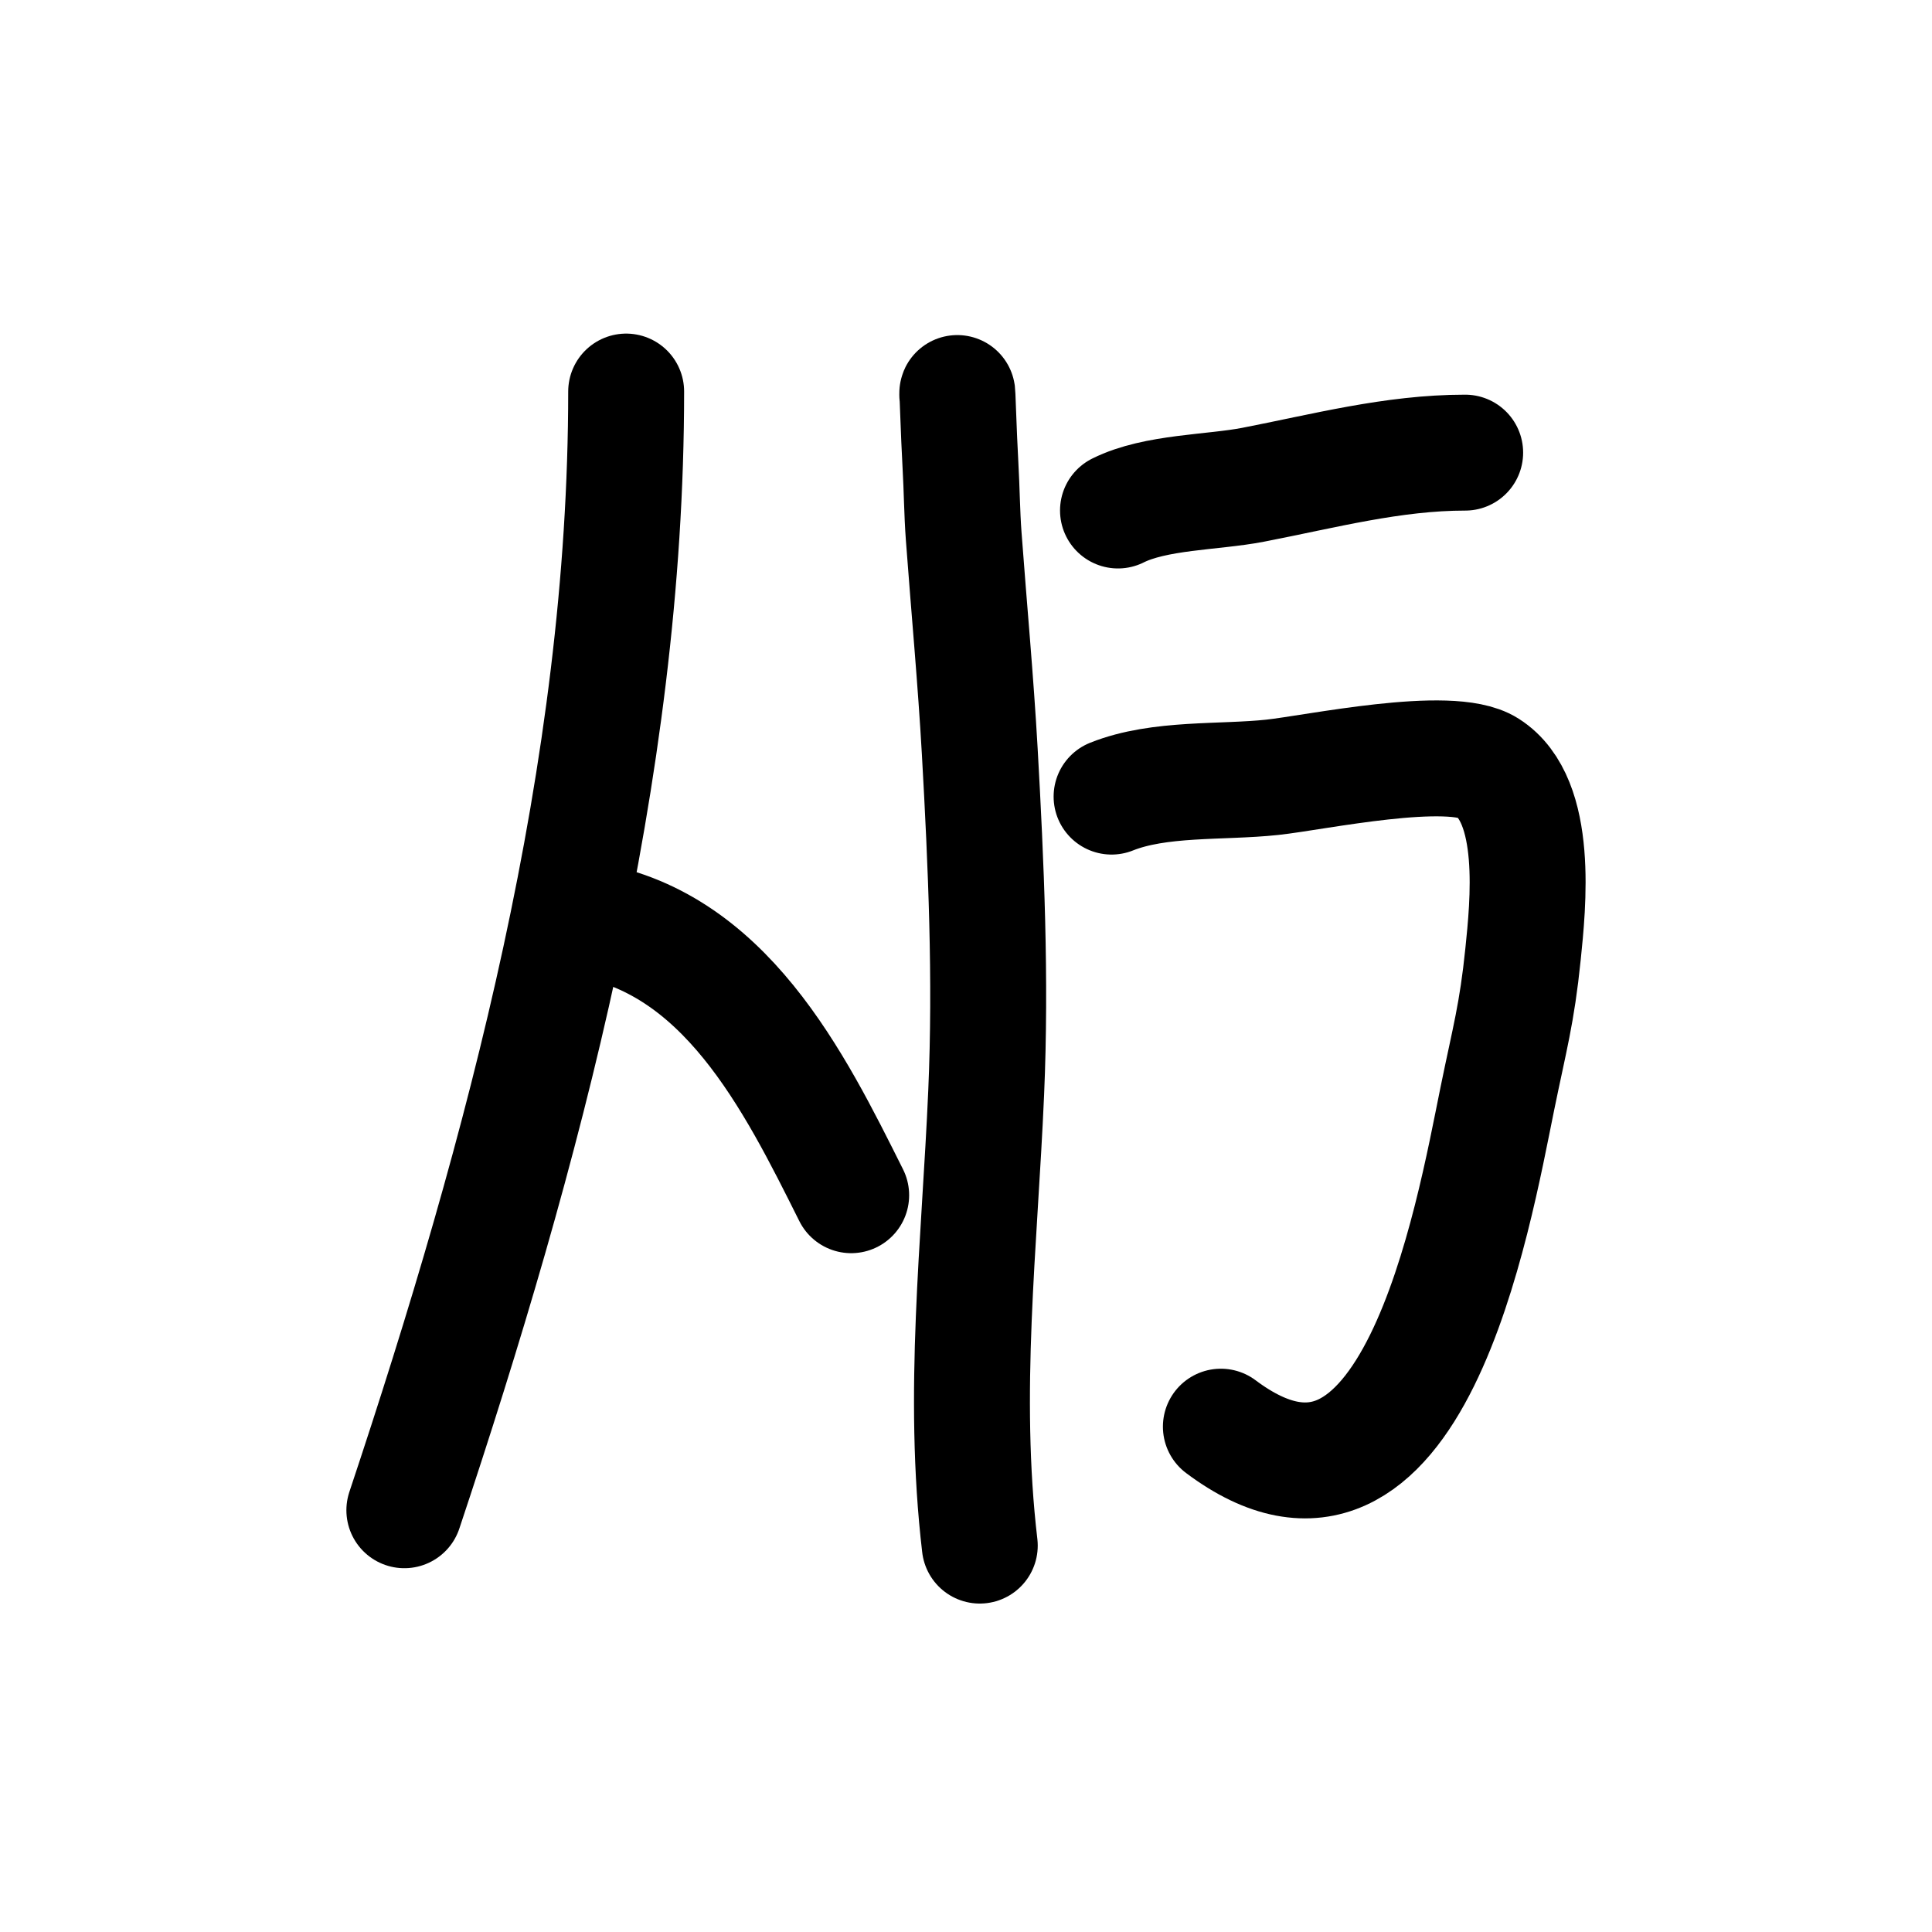 <?xml version="1.0" encoding="UTF-8" standalone="no"?>
<!DOCTYPE svg PUBLIC "-//W3C//DTD SVG 1.1//EN" "http://www.w3.org/Graphics/SVG/1.1/DTD/svg11.dtd">
<!-- Created with Vectornator (http://vectornator.io/) -->
<svg height="100%" stroke-miterlimit="10" style="fill-rule:nonzero;clip-rule:evenodd;stroke-linecap:round;stroke-linejoin:round;" version="1.1" viewBox="0 0 100 100" width="100%" xml:space="preserve" xmlns="http://www.w3.org/2000/svg" xmlns:vectornator="http://vectornator.io" xmlns:xlink="http://www.w3.org/1999/xlink">
<defs/>
<g id="Layer-1" vectornator:layerName="Layer 1">
<path d="M32.41 20.267C32.41 39.927 27.116 59.608 20.929 78.17" fill="none" opacity="1" stroke="#000000" stroke-linecap="round" stroke-linejoin="round" stroke-width="6" vectornator:layerName="Curve 1"/>
<path d="M30.081 47.554C37.49 48.613 41.112 55.973 44.057 61.864" fill="none" opacity="1" stroke="#000000" stroke-linecap="round" stroke-linejoin="round" stroke-width="6" vectornator:layerName="Curve 2"/>
<path d="M49.548 20.433C49.548 19.823 49.621 22.464 49.714 24.094C49.784 25.313 49.791 26.536 49.881 27.754C50.156 31.47 50.503 35.182 50.713 38.902C51.042 44.753 51.3 50.678 51.045 56.539C50.702 64.443 49.783 72.097 50.713 80" fill="none" opacity="1" stroke="#000000" stroke-linecap="round" stroke-linejoin="round" stroke-width="6" vectornator:layerName="Curve 3"/>
<path d="M57.867 26.423C59.806 25.454 62.77 25.496 64.856 25.092C68.511 24.385 72.091 23.428 75.837 23.428" fill="none" opacity="1" stroke="#000000" stroke-linecap="round" stroke-linejoin="round" stroke-width="6" vectornator:layerName="Curve 4"/>
<path d="M57.535 41.232C60.007 40.243 63.222 40.515 65.854 40.233C68.075 39.995 75.068 38.504 77.002 39.734C79.672 41.433 79.09 46.867 78.832 49.385C78.514 52.49 78.142 53.732 77.501 56.872C76.266 62.922 73.114 81.286 63.192 73.844" fill="none" opacity="1" stroke="#000000" stroke-linecap="round" stroke-linejoin="round" stroke-width="6" vectornator:layerName="Curve 5"/>
</g>
</svg>
